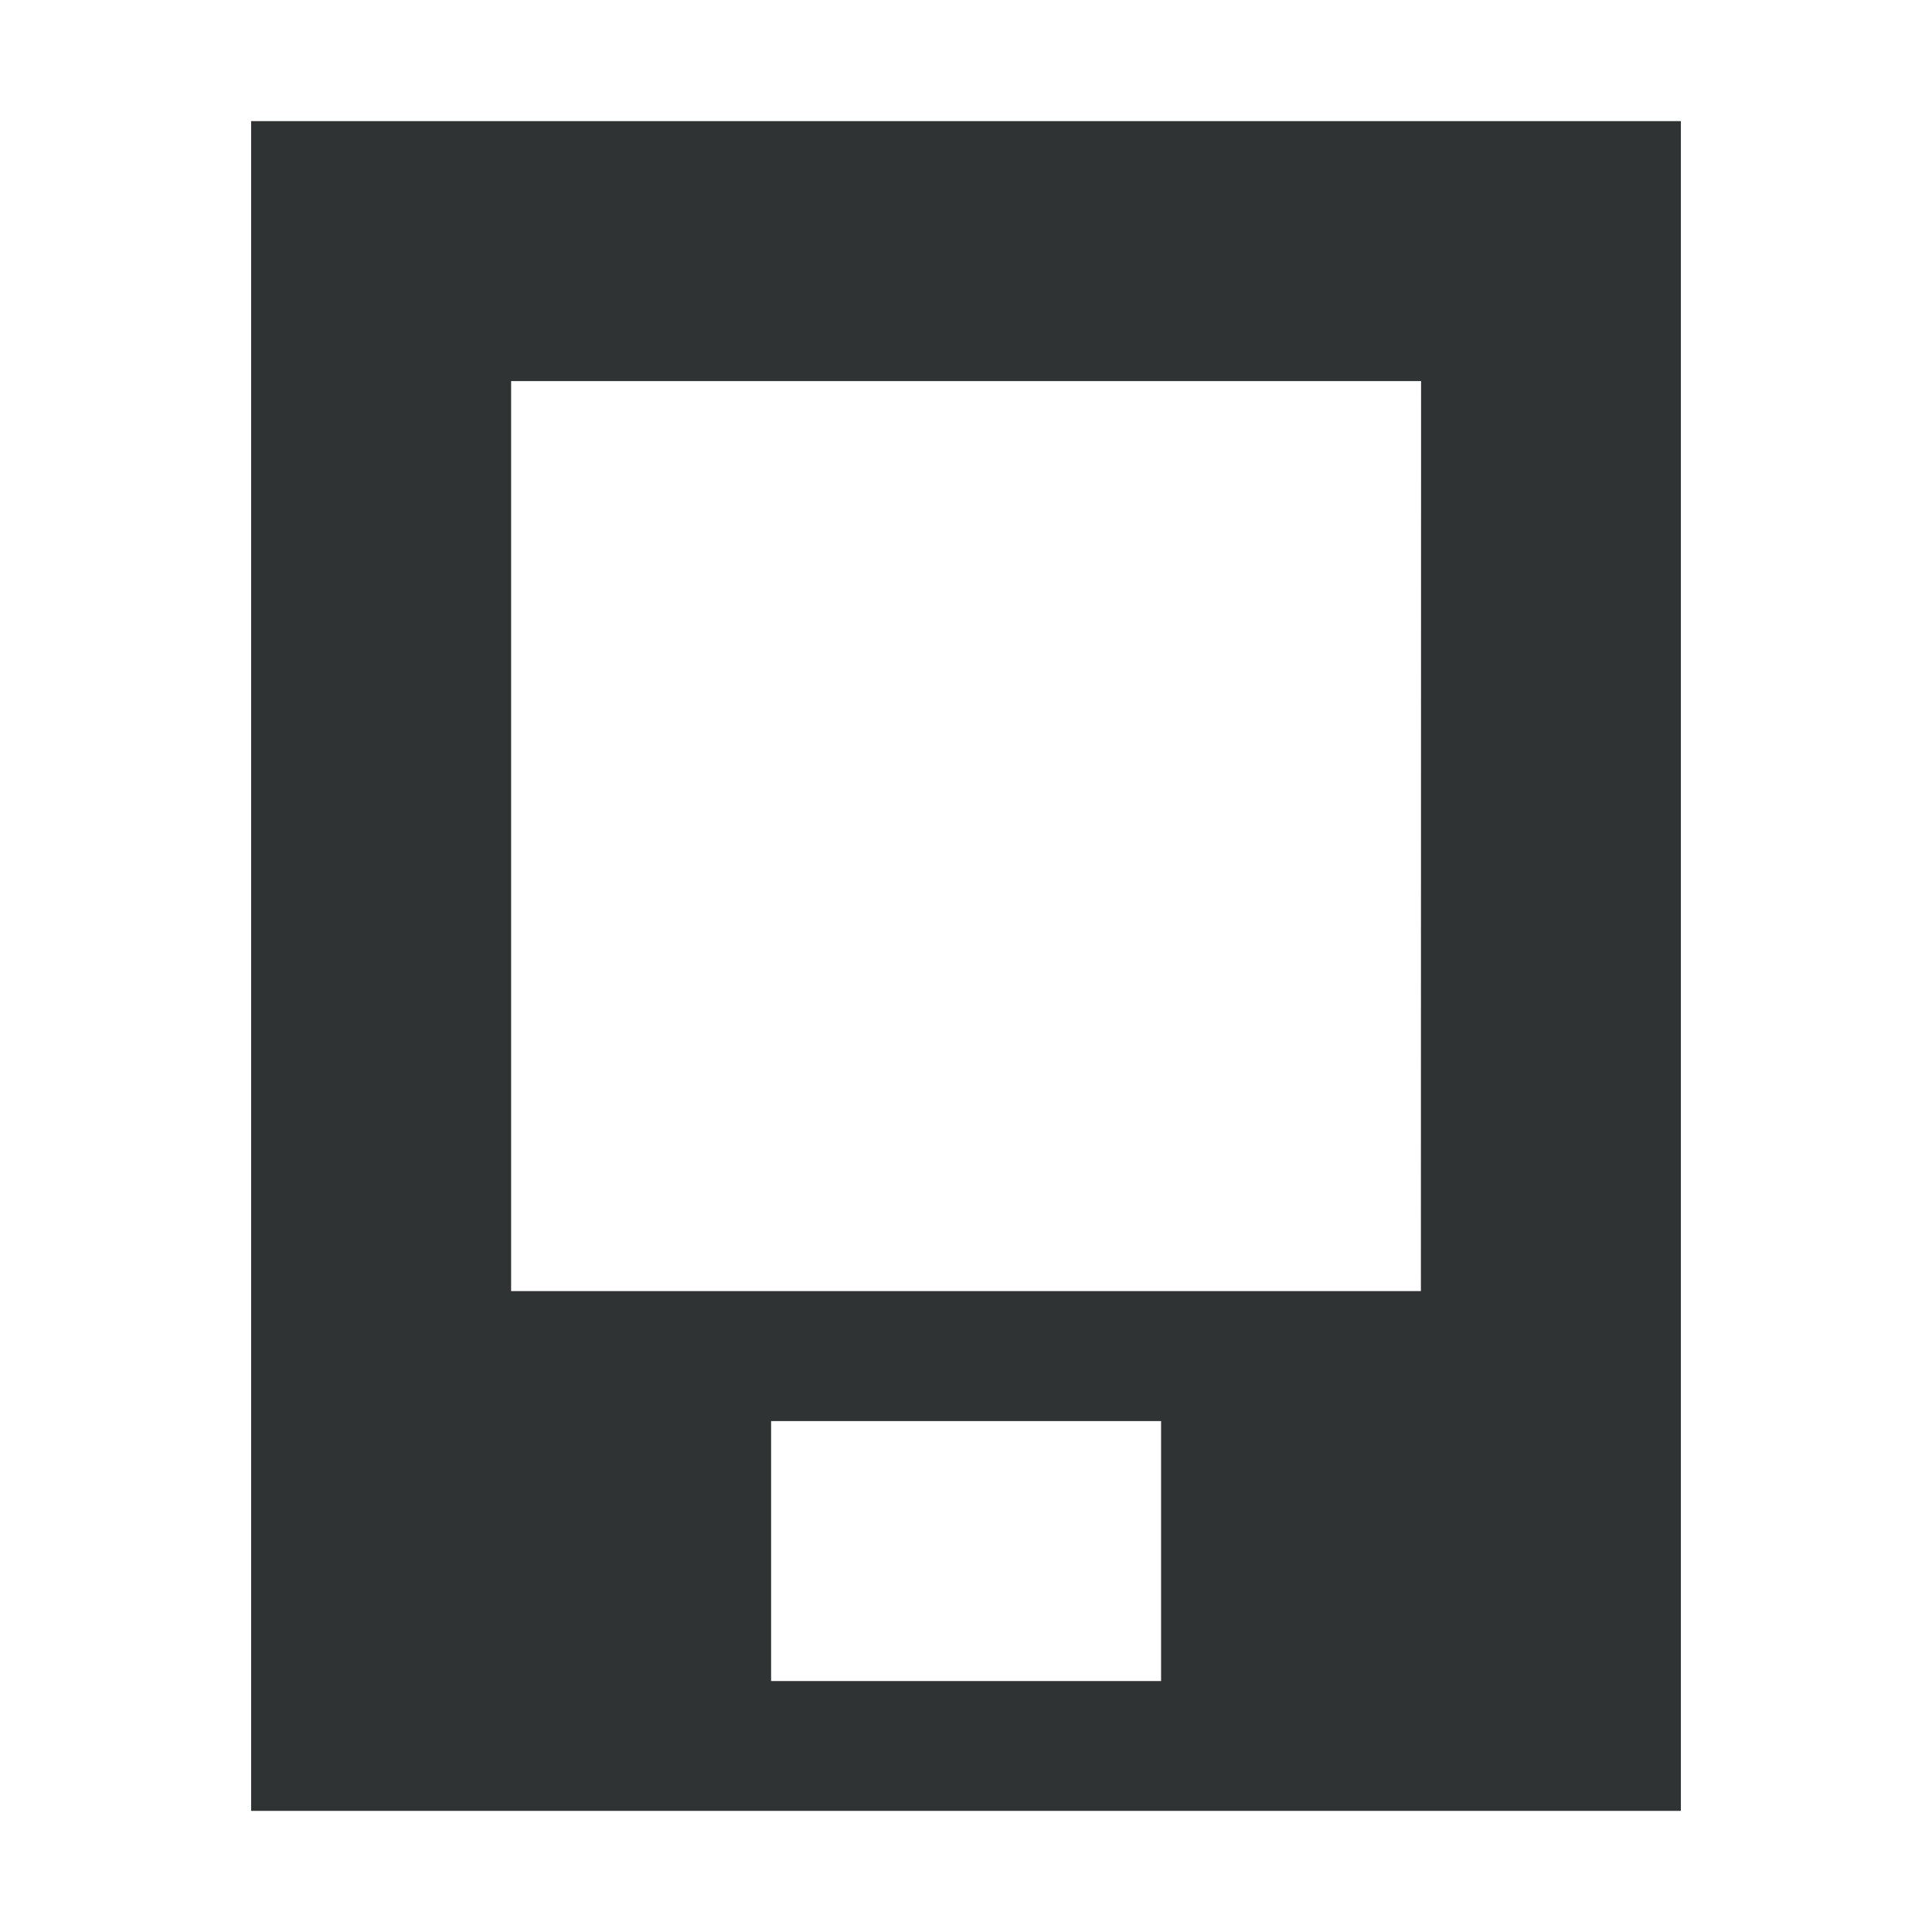 <?xml version="1.0" encoding="utf-8"?>
<!-- Generator: Adobe Illustrator 22.0.0, SVG Export Plug-In . SVG Version: 6.00 Build 0)  -->
<svg version="1.1" id="图层_1" xmlns="http://www.w3.org/2000/svg" xmlns:xlink="http://www.w3.org/1999/xlink" x="0px" y="0px"
	 viewBox="0 0 1024 1024" style="enable-background:new 0 0 1024 1024;" xml:space="preserve">
<style type="text/css">
	.st0{fill:#2F3333;}
</style>
<g>
	<g>
		<path class="st0" d="M133.1,64.2v895.6h757.8V64.2H133.1z M615.4,891H408.7V753.2h206.7V891z M753.1,684.3H270.9V202h482.3
			L753.1,684.3L753.1,684.3z"/>
	</g>
</g>
</svg>
